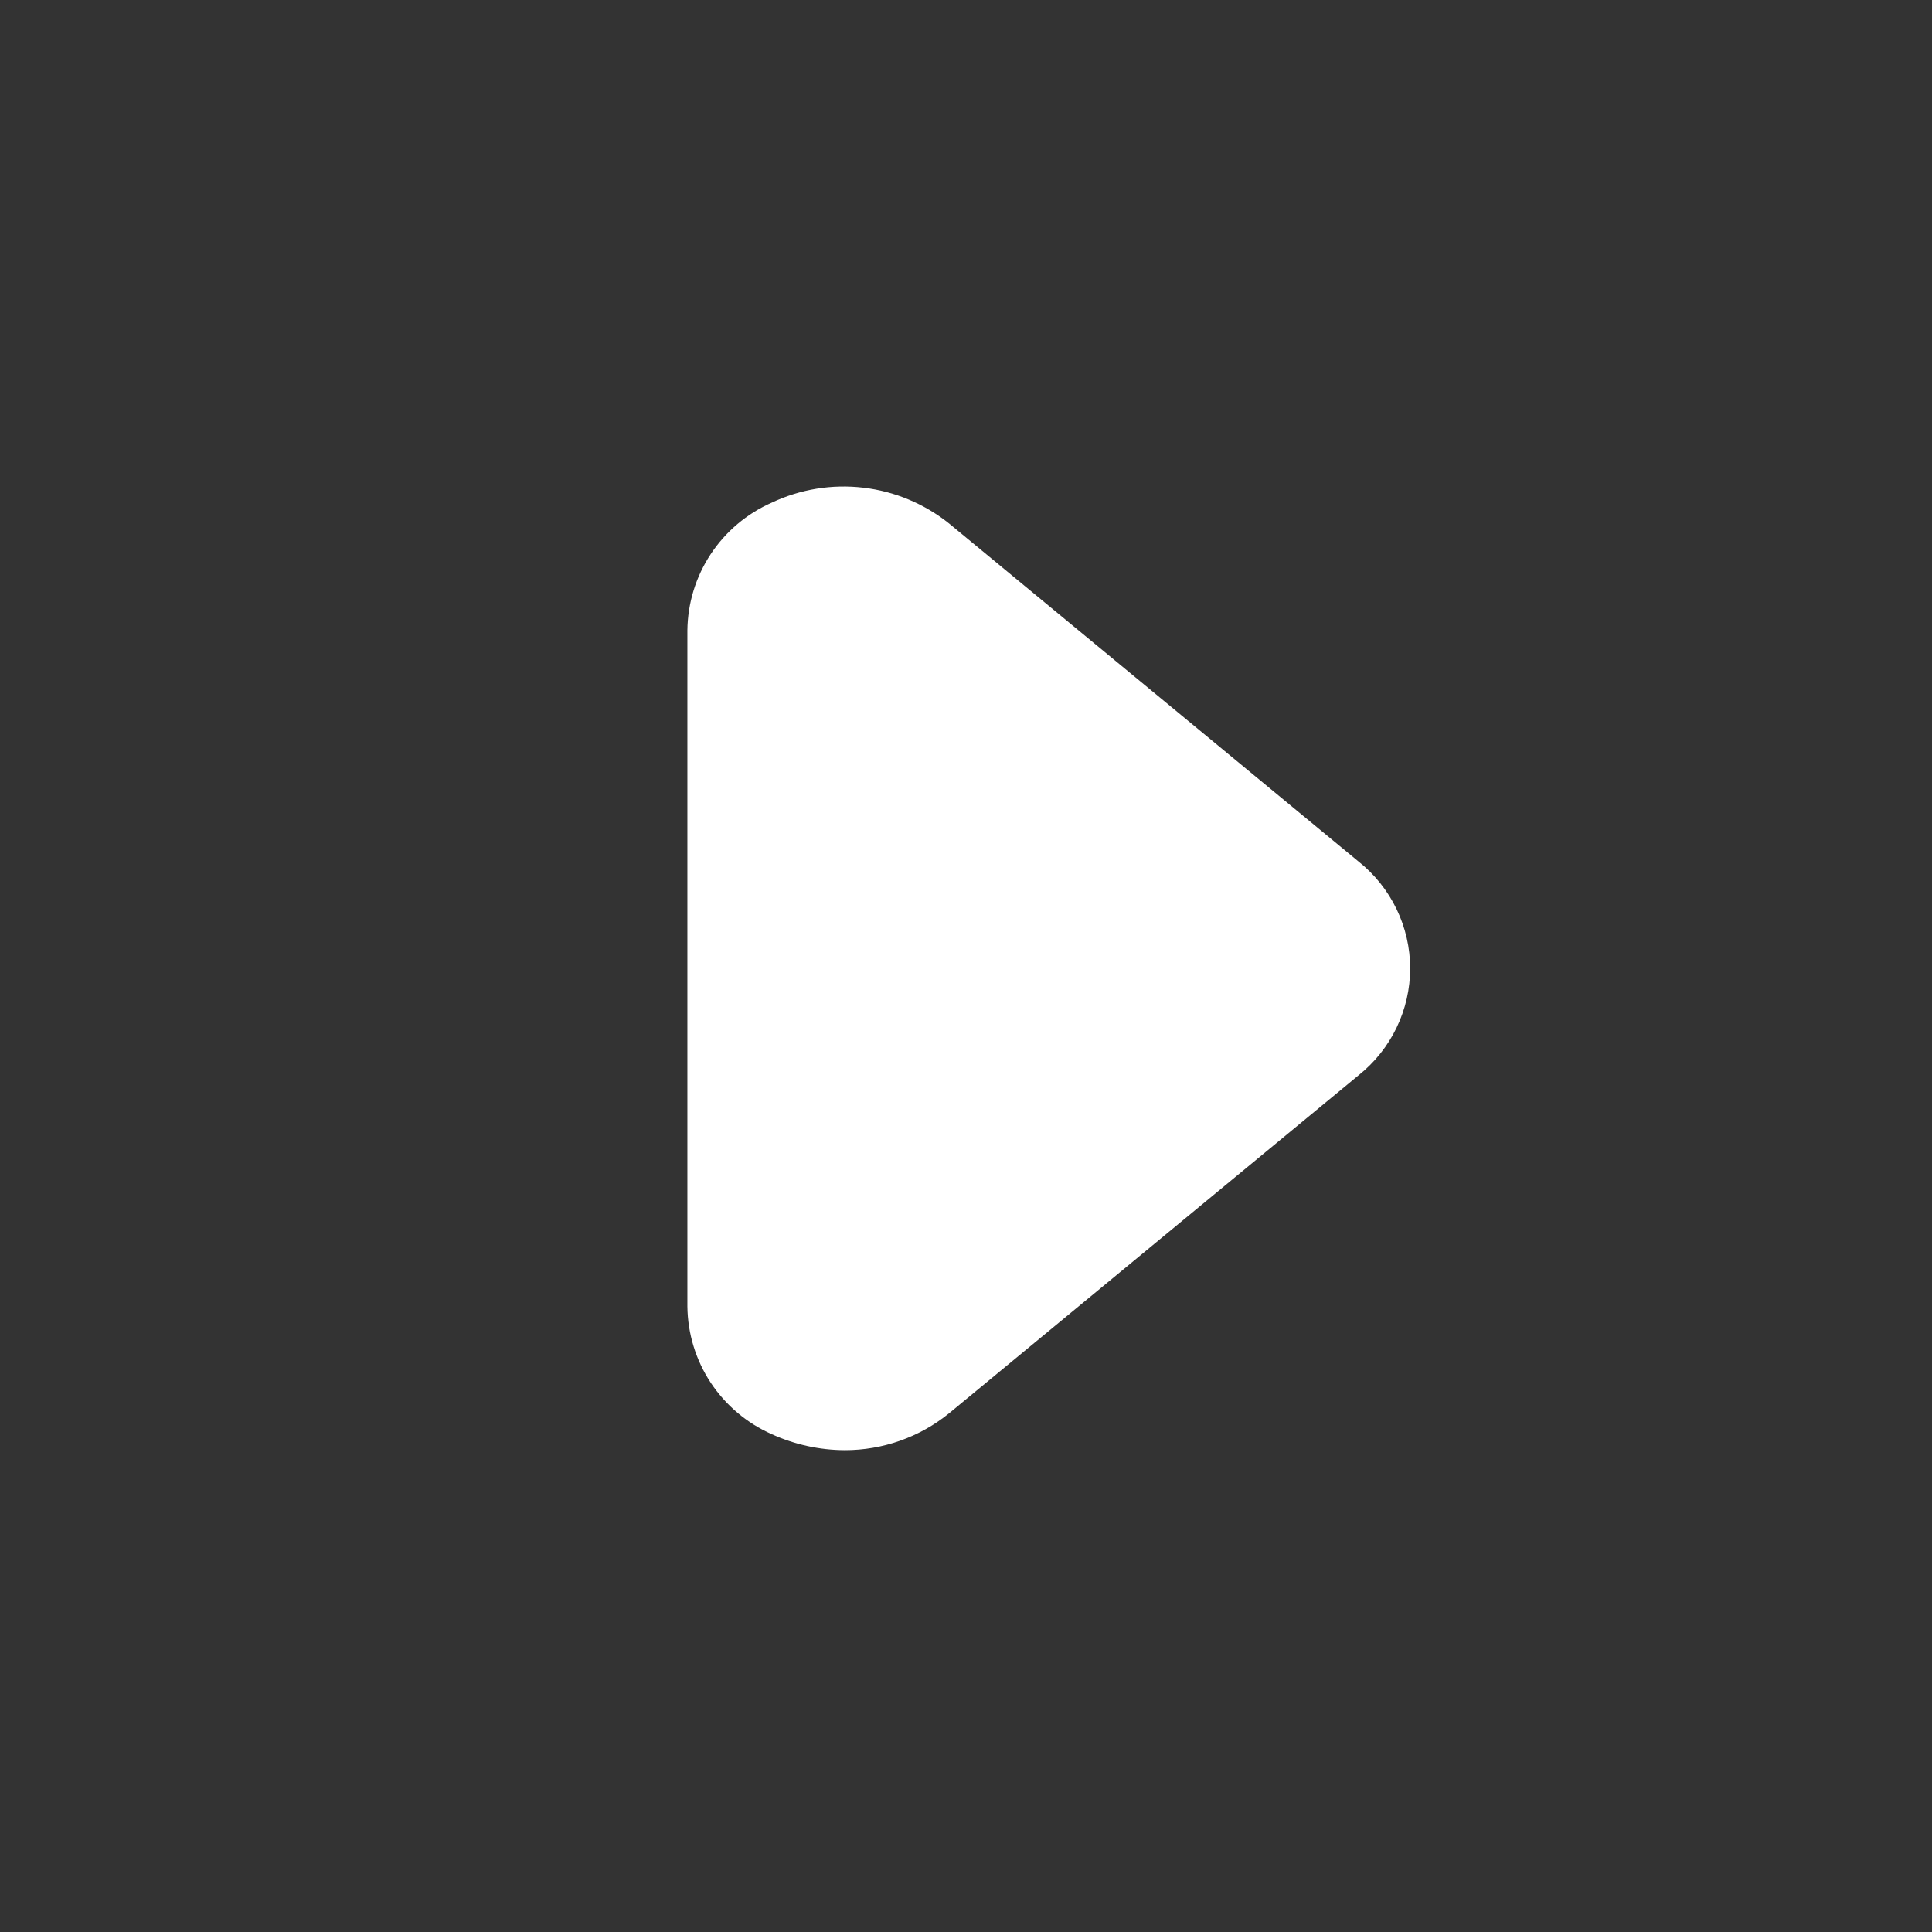 <svg width="38" height="38" viewBox="0 0 38 38" fill="none" xmlns="http://www.w3.org/2000/svg">
<rect x="0" y="0" width="38" height="38" fill="#333333" stroke="none"/>
<path d="M16.615 28.523C16.119 28.521 15.629 28.413 15.178 28.208C14.69 27.992 14.274 27.641 13.979 27.196C13.685 26.751 13.526 26.23 13.52 25.696V12.398C13.526 11.864 13.685 11.344 13.979 10.899C14.274 10.453 14.69 10.102 15.178 9.887C15.74 9.621 16.365 9.519 16.982 9.592C17.599 9.664 18.183 9.909 18.668 10.297L26.723 16.947C27.039 17.198 27.294 17.518 27.469 17.881C27.645 18.245 27.736 18.643 27.736 19.047C27.736 19.451 27.645 19.849 27.469 20.213C27.294 20.577 27.039 20.896 26.723 21.148L18.668 27.797C18.088 28.268 17.363 28.524 16.615 28.523V28.523Z" fill="white"/>
</svg>
